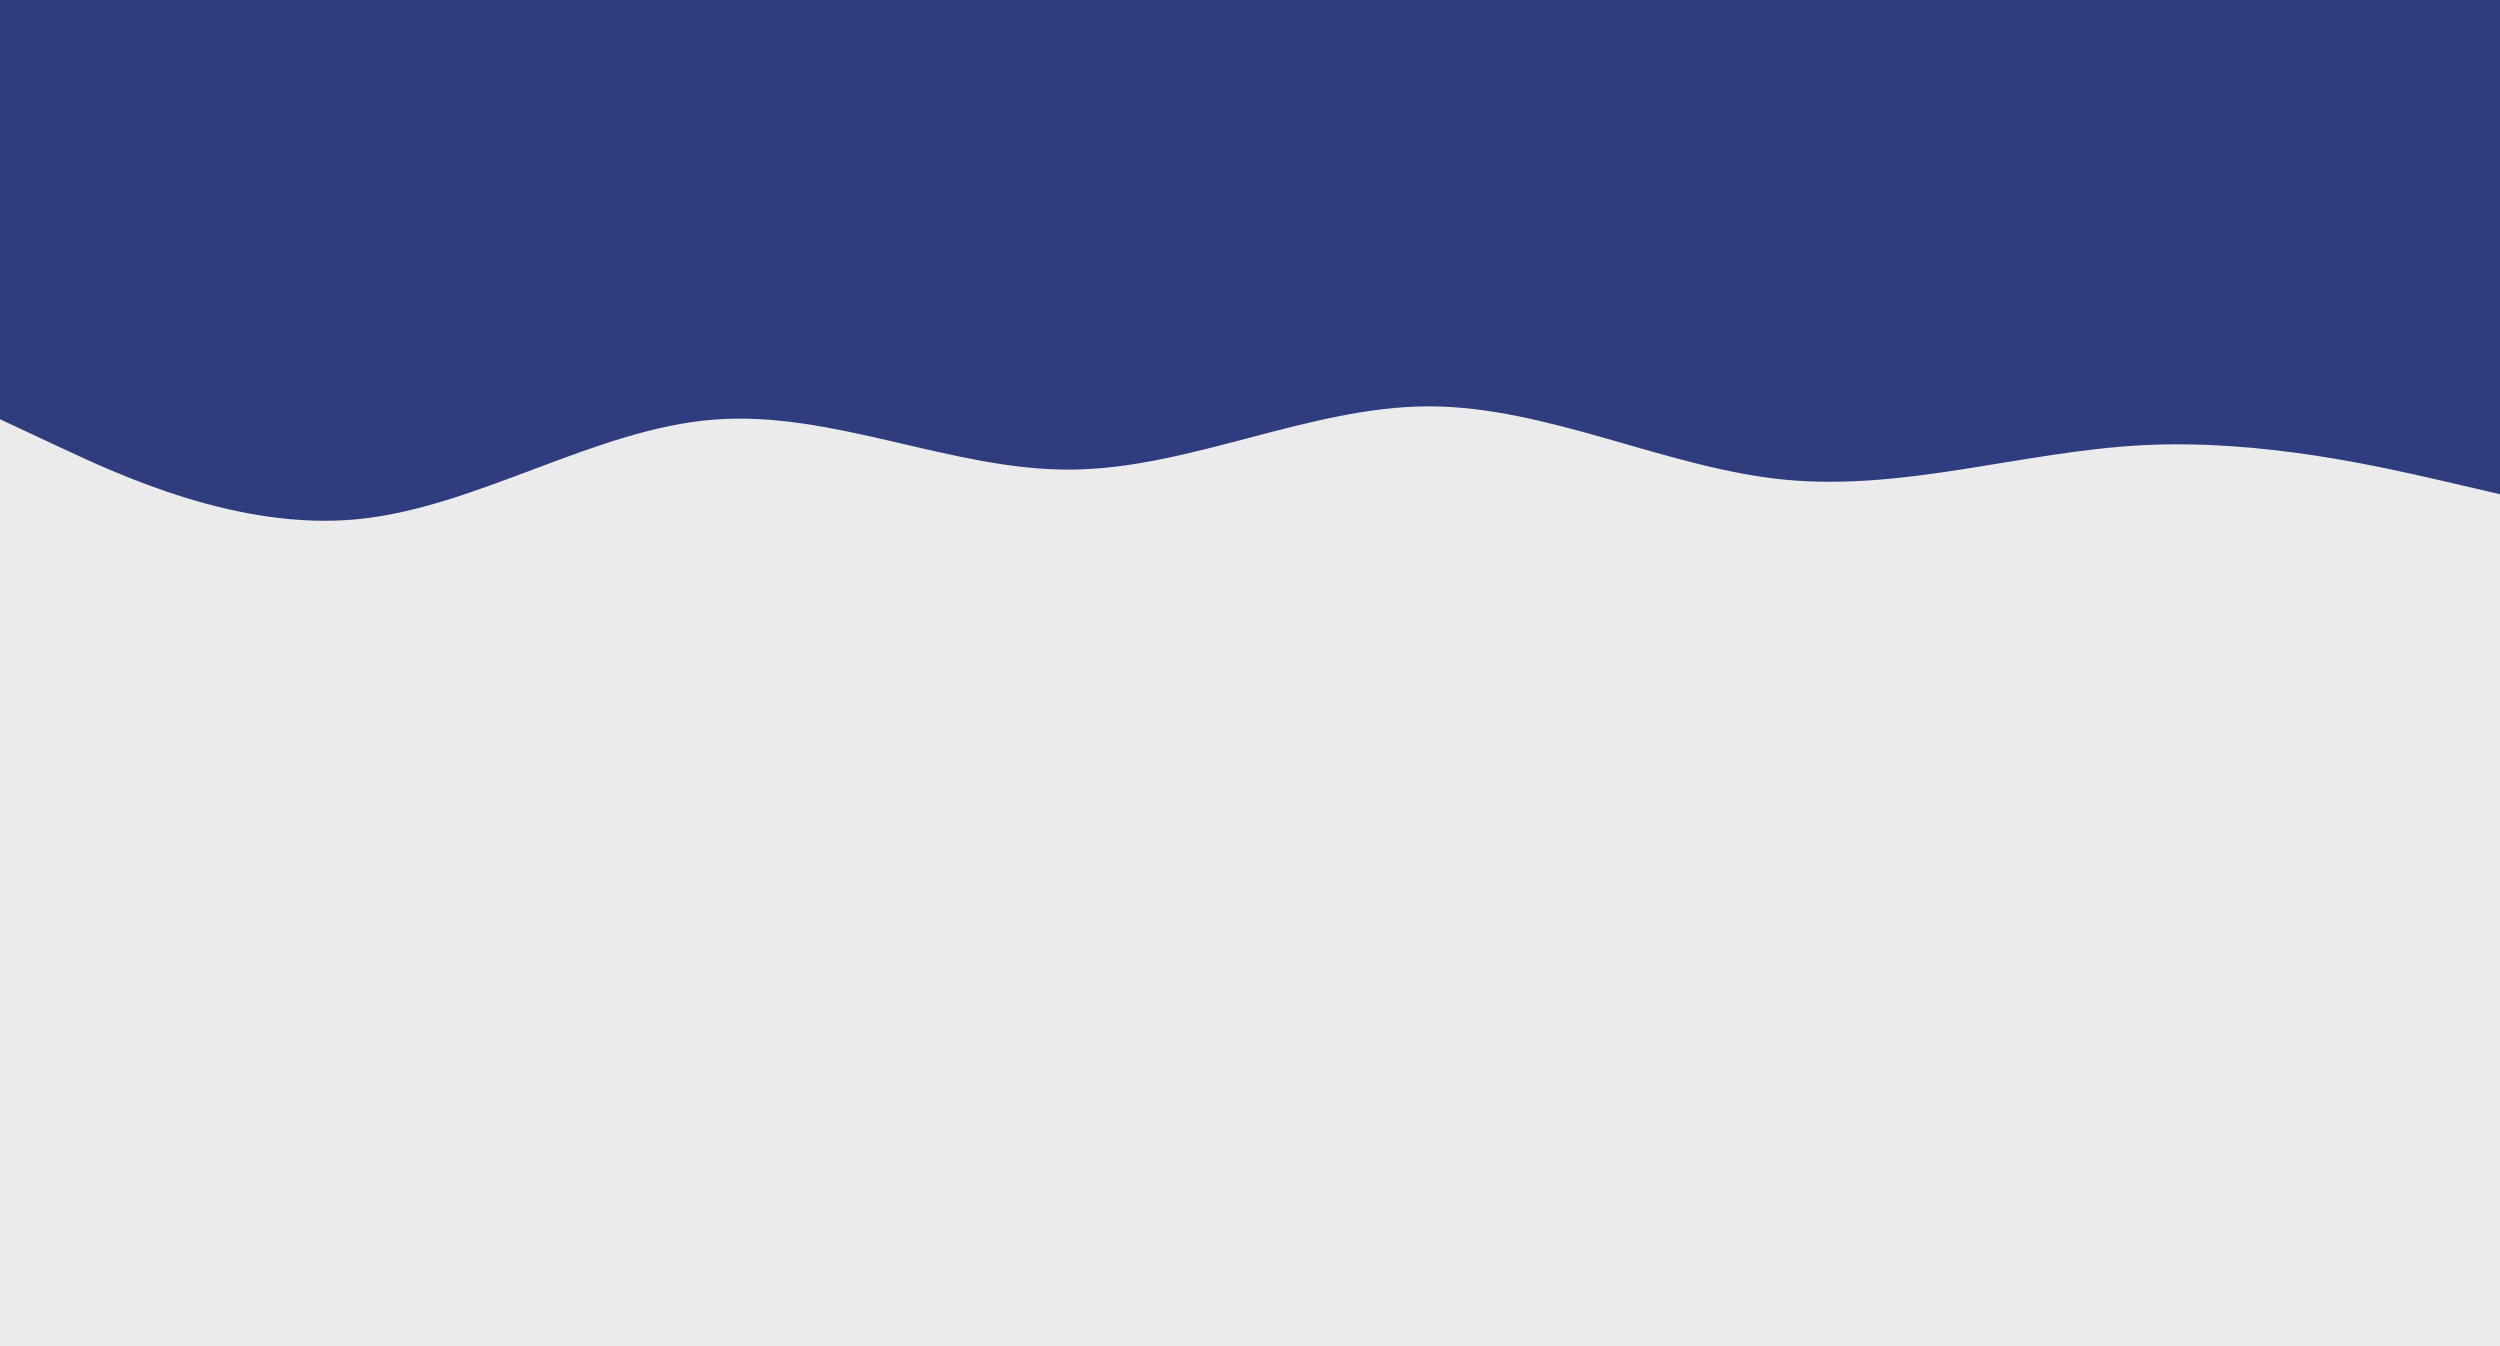 <svg id="visual" viewBox="0 0 1300 700" width="1300" height="700" xmlns="http://www.w3.org/2000/svg" xmlns:xlink="http://www.w3.org/1999/xlink" version="1.1"><rect x="0" y="0" width="1300" height="700" fill="#ebebeb"></rect><path d="M0 218L31 232.5C62 247 124 276 185.8 270C247.7 264 309.3 223 371.2 218.2C433 213.3 495 244.7 557 244.2C619 243.7 681 211.3 743 211.3C805 211.3 867 243.7 928.8 249.5C990.7 255.3 1052.3 234.7 1114.2 231.5C1176 228.3 1238 242.7 1269 249.8L1300 257L1300 0L1269 0C1238 0 1176 0 1114.2 0C1052.3 0 990.7 0 928.8 0C867 0 805 0 743 0C681 0 619 0 557 0C495 0 433 0 371.2 0C309.3 0 247.7 0 185.8 0C124 0 62 0 31 0L0 0Z" fill="#2F3C7E" stroke-linecap="round" stroke-linejoin="miter"></path></svg>
